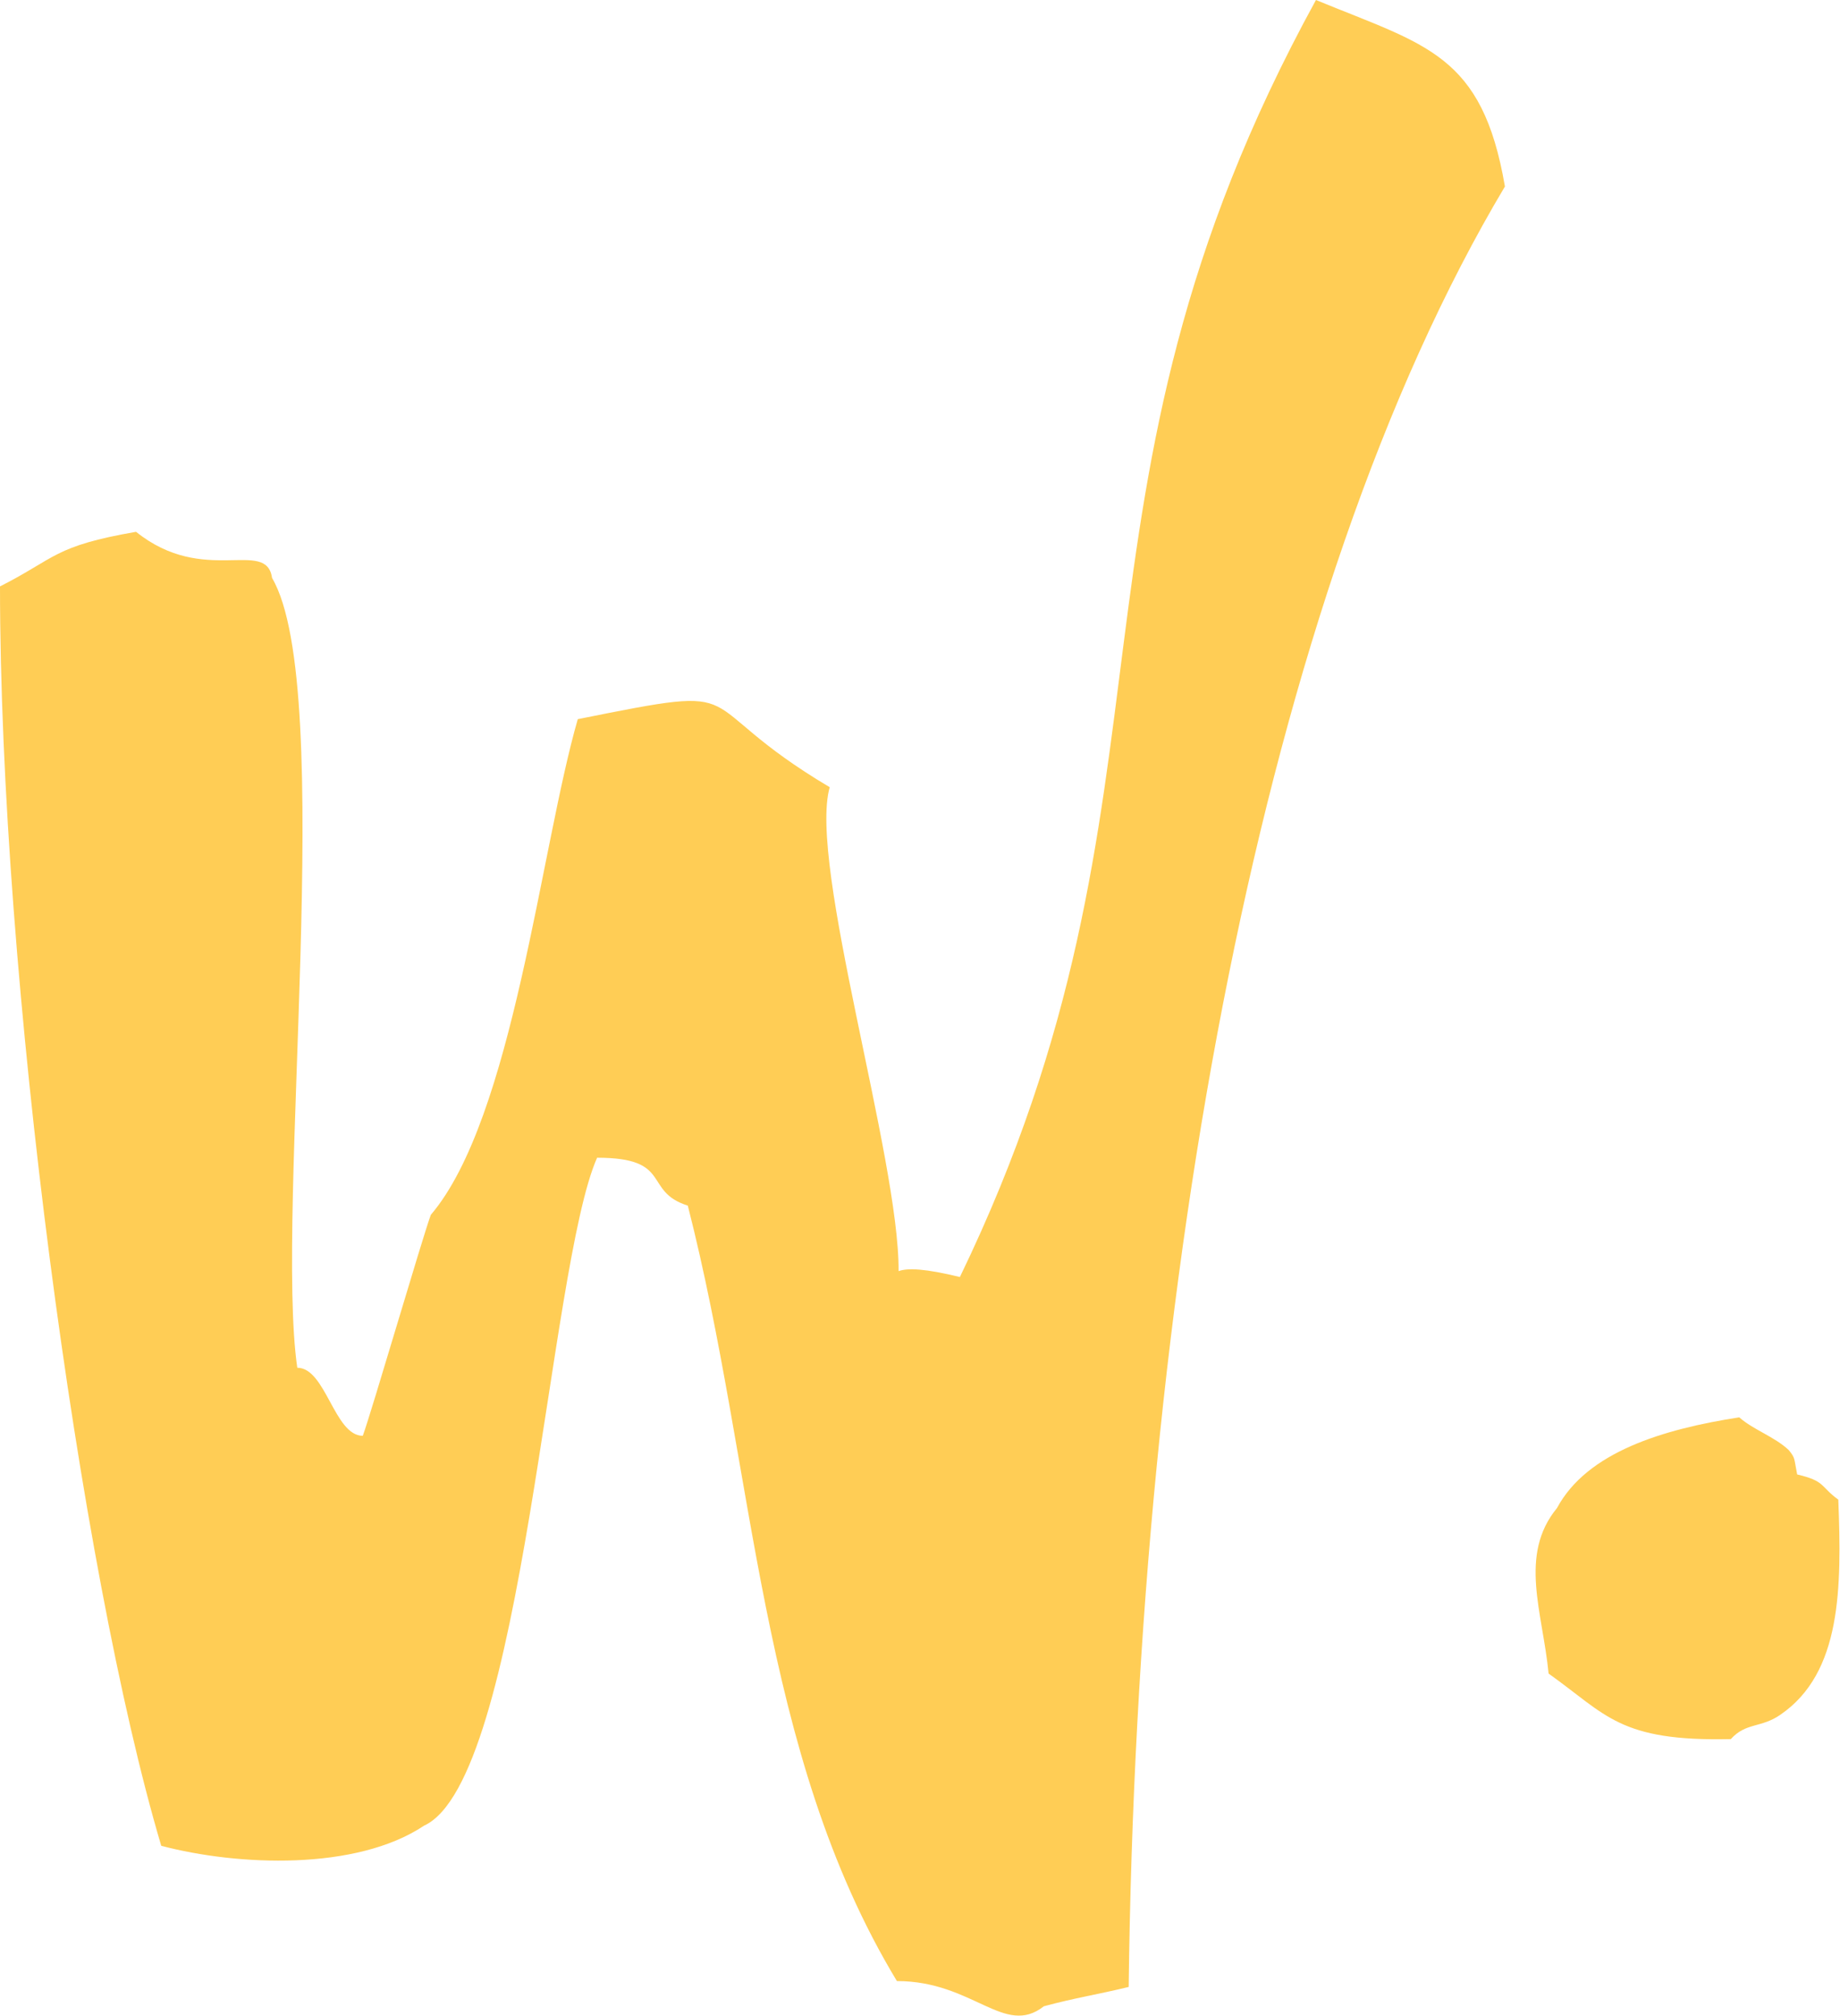 <?xml version="1.0" encoding="utf-8"?>
<!-- Generator: Adobe Illustrator 23.0.1, SVG Export Plug-In . SVG Version: 6.00 Build 0)  -->
<svg version="1.1" id="Layer_1" xmlns="http://www.w3.org/2000/svg" xmlns:xlink="http://www.w3.org/1999/xlink" x="0px" y="0px"
	 viewBox="0 0 21.91 24" style="enable-background:new 0 0 21.91 24;" xml:space="preserve">
<style type="text/css">
	.st0{fill:#FFCD55;}
</style>
<g>
	<g>
		<path class="st0" d="M21.4,17.55c-0.04-0.2-0.02-0.19-0.1-0.29c-0.17-0.16-0.42-0.24-0.59-0.39c-0.9,0.14-1.81,0.41-2.17,1.08
			c-0.46,0.56-0.17,1.24-0.1,1.97c0.69,0.49,0.84,0.81,2.17,0.78c0.18-0.2,0.36-0.13,0.59-0.29c0.73-0.5,0.73-1.51,0.69-2.56
			C21.67,17.69,21.74,17.63,21.4,17.55"/>
		<path class="st0" d="M15.67,0c-3.27,5.96-1.42,9.37-4.24,15.2c-0.41-0.1-0.62-0.11-0.73-0.07c0.01-1.34-1.08-4.85-0.82-5.76
			c-1.75-1.04-0.81-1.25-3-0.81c-0.44,1.52-0.77,4.75-1.75,5.9c-0.1,0.27-0.71,2.36-0.81,2.63c-0.34,0-0.44-0.81-0.78-0.81
			c-0.27-1.85,0.47-8.09-0.3-9.4C3.17,6.4,2.43,6.98,1.62,6.33C0.64,6.5,0.67,6.64,0,6.98c0,4.65,0.94,11.69,1.92,14.99
			c0.91,0.24,2.32,0.3,3.13-0.24c1.18-0.54,1.48-6.64,2.06-7.95c0.91,0,0.54,0.4,1.08,0.57c0.81,3.17,0.84,6.5,2.49,9.23
			c0.91,0,1.28,0.67,1.75,0.3c0.37-0.1,0.64-0.14,1.01-0.23c0.1-8.39,1.58-16.57,4.48-21.43C17.65,0.64,16.98,0.54,15.67,0"/>
	</g>
</g>
</svg>
